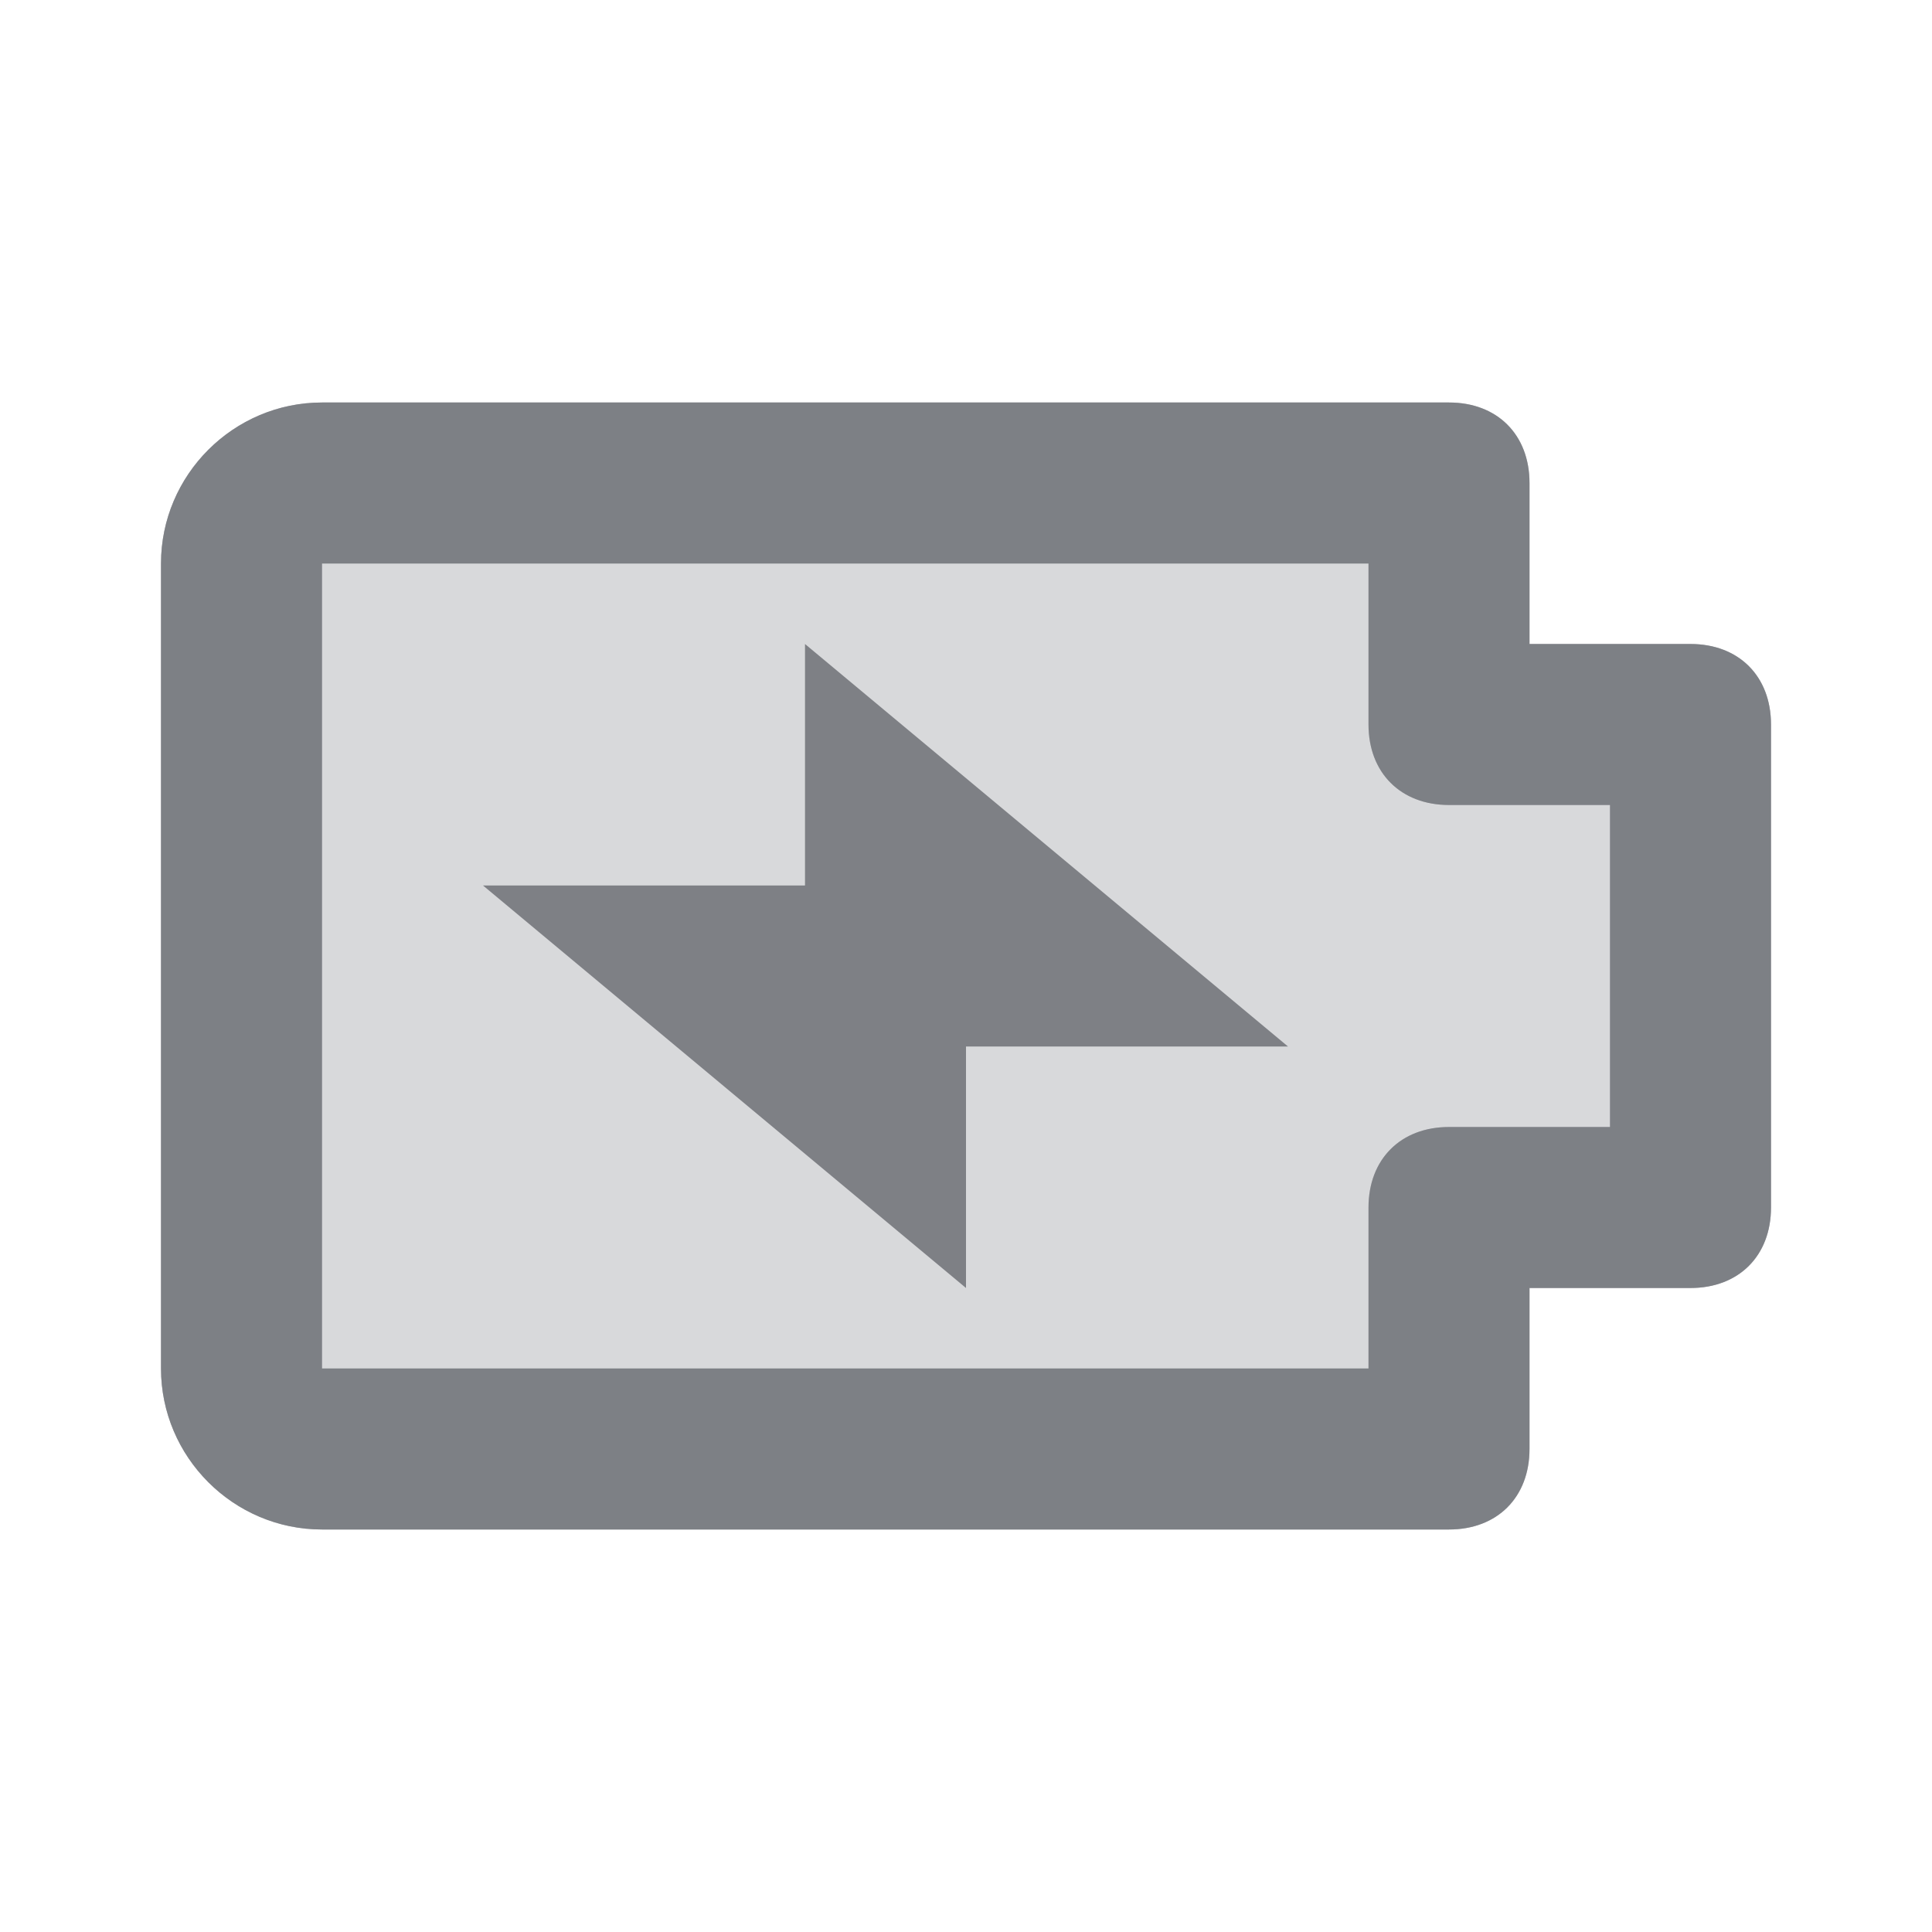 <svg width="24" height="24" viewBox="0 0 24 24" fill="none" xmlns="http://www.w3.org/2000/svg">
<path opacity="0.3" d="M19 18V16H21C21.6 16 22 15.6 22 15V9C22 8.4 21.6 8 21 8H19V6C19 5.4 18.6 5 18 5H4C2.9 5 2 5.9 2 7V17C2 18.1 2.9 19 4 19H18C18.6 19 19 18.6 19 18Z" fill="#7E8085"/>
<path d="M19 18V16H21C21.6 16 22 15.6 22 15V9C22 8.4 21.6 8 21 8H19V6C19 5.4 18.6 5 18 5H4C2.9 5 2 5.9 2 7V17C2 18.1 2.9 19 4 19H18C18.6 19 19 18.6 19 18ZM4 7H17V9C17 9.6 17.4 10 18 10H20V14H18C17.4 14 17 14.4 17 15V17H4V7Z" fill="#7E8085"/>
<path d="M16 13L10 8V11H6L12 16V13H16Z" fill="#7E8085"/>
<path opacity="0.3" d="M19 18V16H21C21.6 16 22 15.6 22 15V9C22 8.4 21.6 8 21 8H19V6C19 5.4 18.6 5 18 5H4C2.9 5 2 5.9 2 7V17C2 18.1 2.9 19 4 19H18C18.6 19 19 18.6 19 18ZM4 7H17V9C17 9.6 17.4 10 18 10H20V14H18C17.4 14 17 14.4 17 15V17H4V7Z" fill="#7E8085"/>
</svg>
